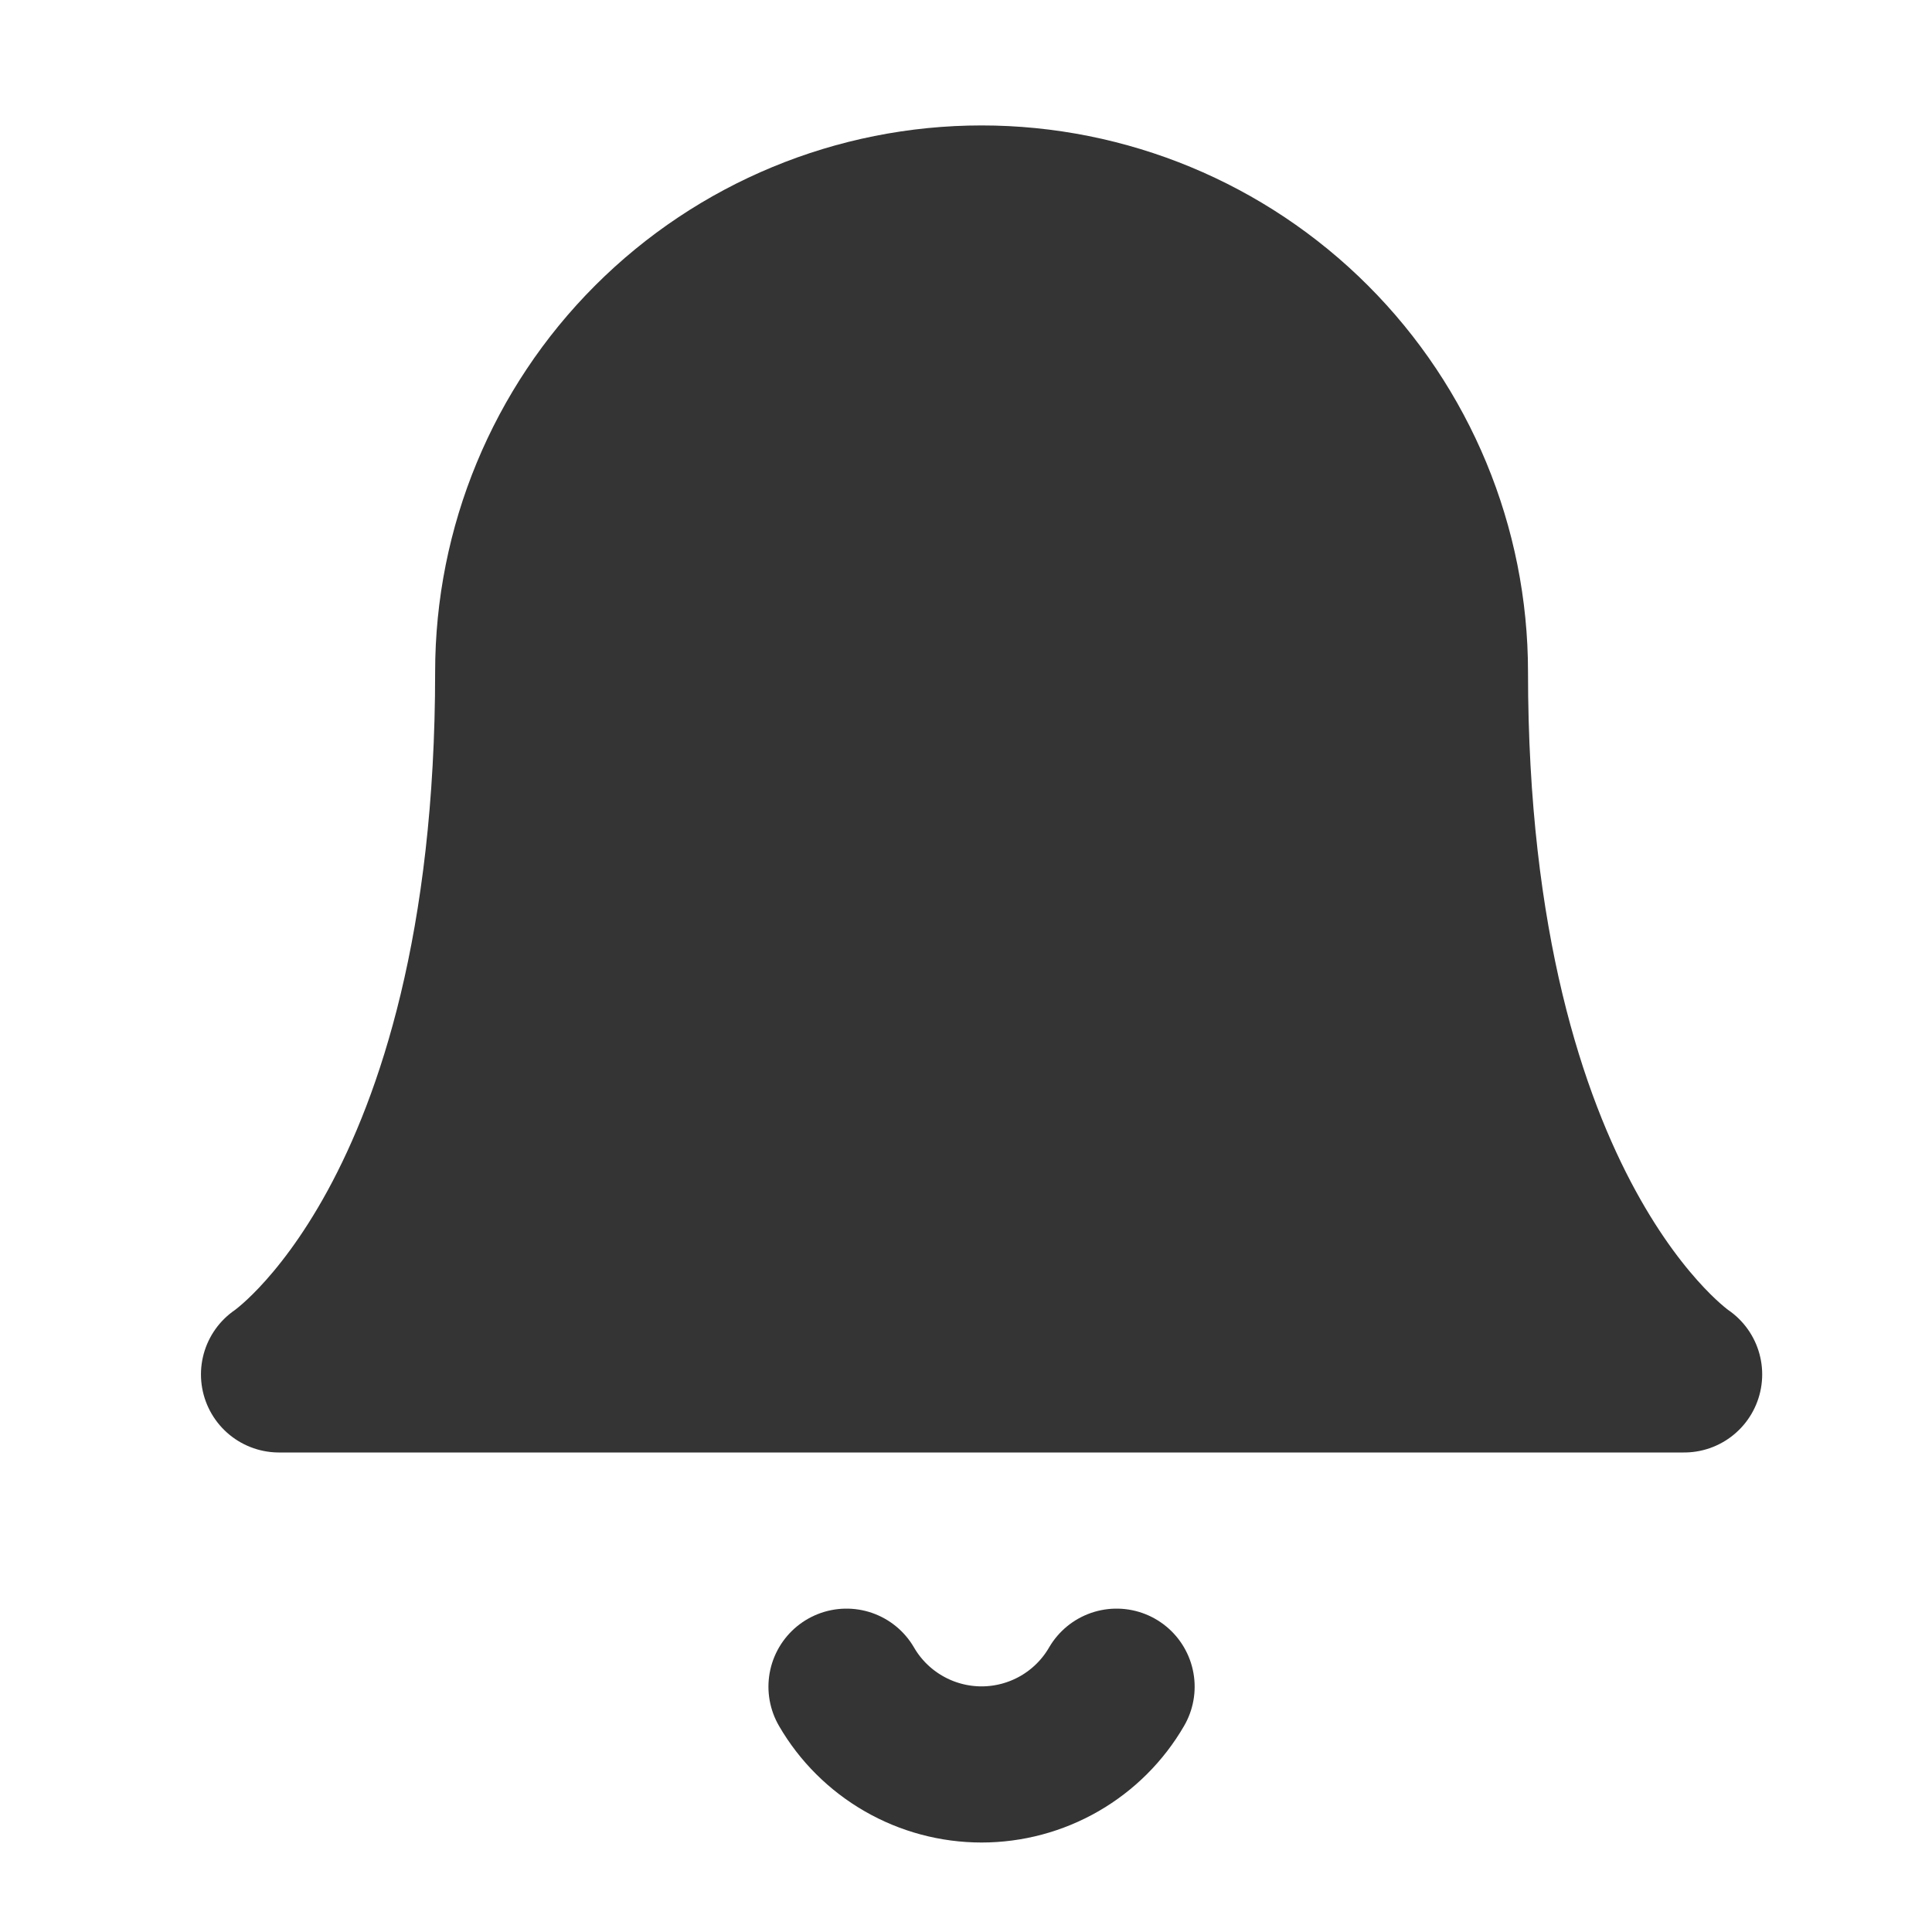<svg width="33" height="33" viewBox="0 0 33 33" fill="none" xmlns="http://www.w3.org/2000/svg">
<path d="M24.766 11.476C24.766 9.355 23.923 7.32 22.422 5.819C20.922 4.319 18.887 3.476 16.766 3.476C14.644 3.476 12.609 4.319 11.109 5.819C9.608 7.32 8.766 9.355 8.766 11.476C8.766 20.81 4.766 23.476 4.766 23.476H28.766C28.766 23.476 24.766 20.81 24.766 11.476Z" fill="#343434" stroke="#343434" stroke-width="2.667" stroke-linecap="round" stroke-linejoin="round"/>
<path d="M19.072 28.81C18.838 29.214 18.501 29.549 18.097 29.782C17.692 30.015 17.233 30.138 16.766 30.138C16.299 30.138 15.839 30.015 15.435 29.782C15.03 29.549 14.693 29.214 14.459 28.81" stroke="#343434" stroke-width="2.667" stroke-linecap="round" stroke-linejoin="round"/>
</svg>
